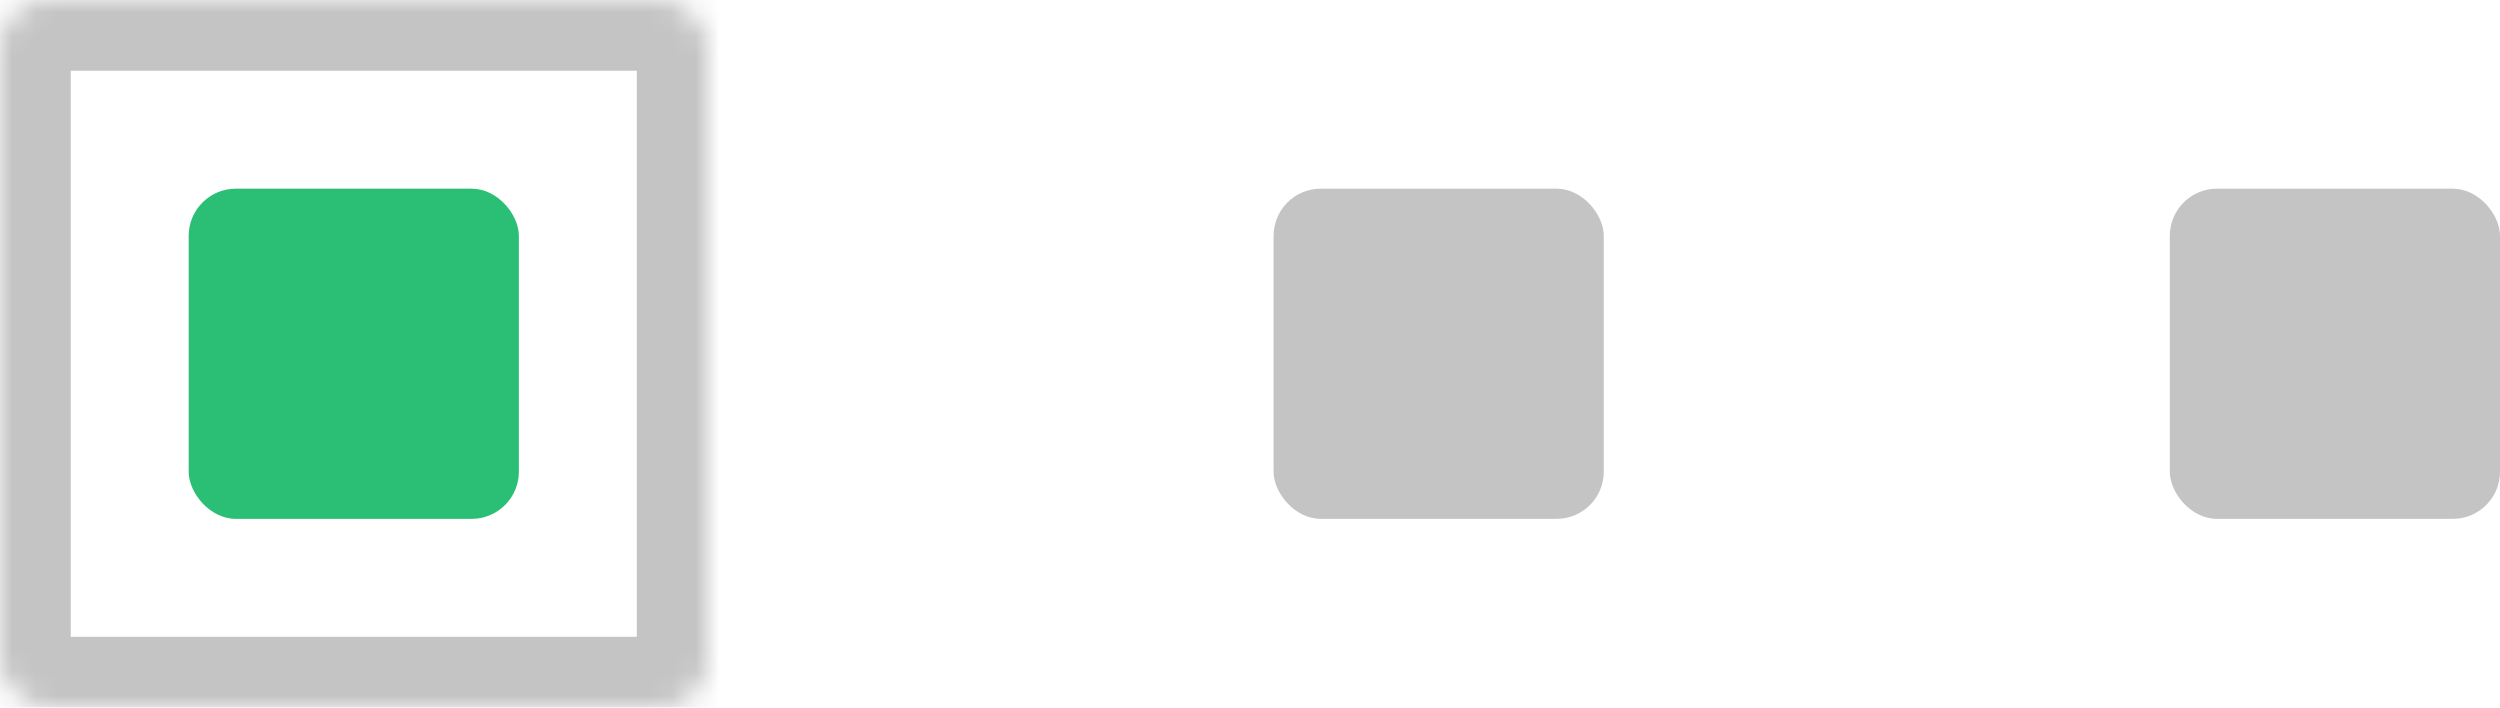 <svg width="106" height="30" viewBox="0 0 106 30" fill="none" xmlns="http://www.w3.org/2000/svg">
<g id="Group 8935">
<g id="Group 8934">
<g id="Rectangle 2056">
<mask id="path-1-inside-1_106_258" fill="white">
<rect width="30" height="30" rx="2"/>
</mask>
<rect width="30" height="30" rx="2" stroke="#C4C4C4" stroke-width="6" mask="url(#path-1-inside-1_106_258)"/>
</g>
<rect id="Rectangle 2057" x="8" y="8" width="14" height="14" rx="2" fill="#2ABF74"/>
</g>
<rect id="Rectangle 2057_2" x="54" y="8" width="14" height="14" rx="2" fill="#C4C4C4"/>
<rect id="Rectangle 2058" x="92" y="8" width="14" height="14" rx="2" fill="#C4C4C4"/>
</g>
</svg>
